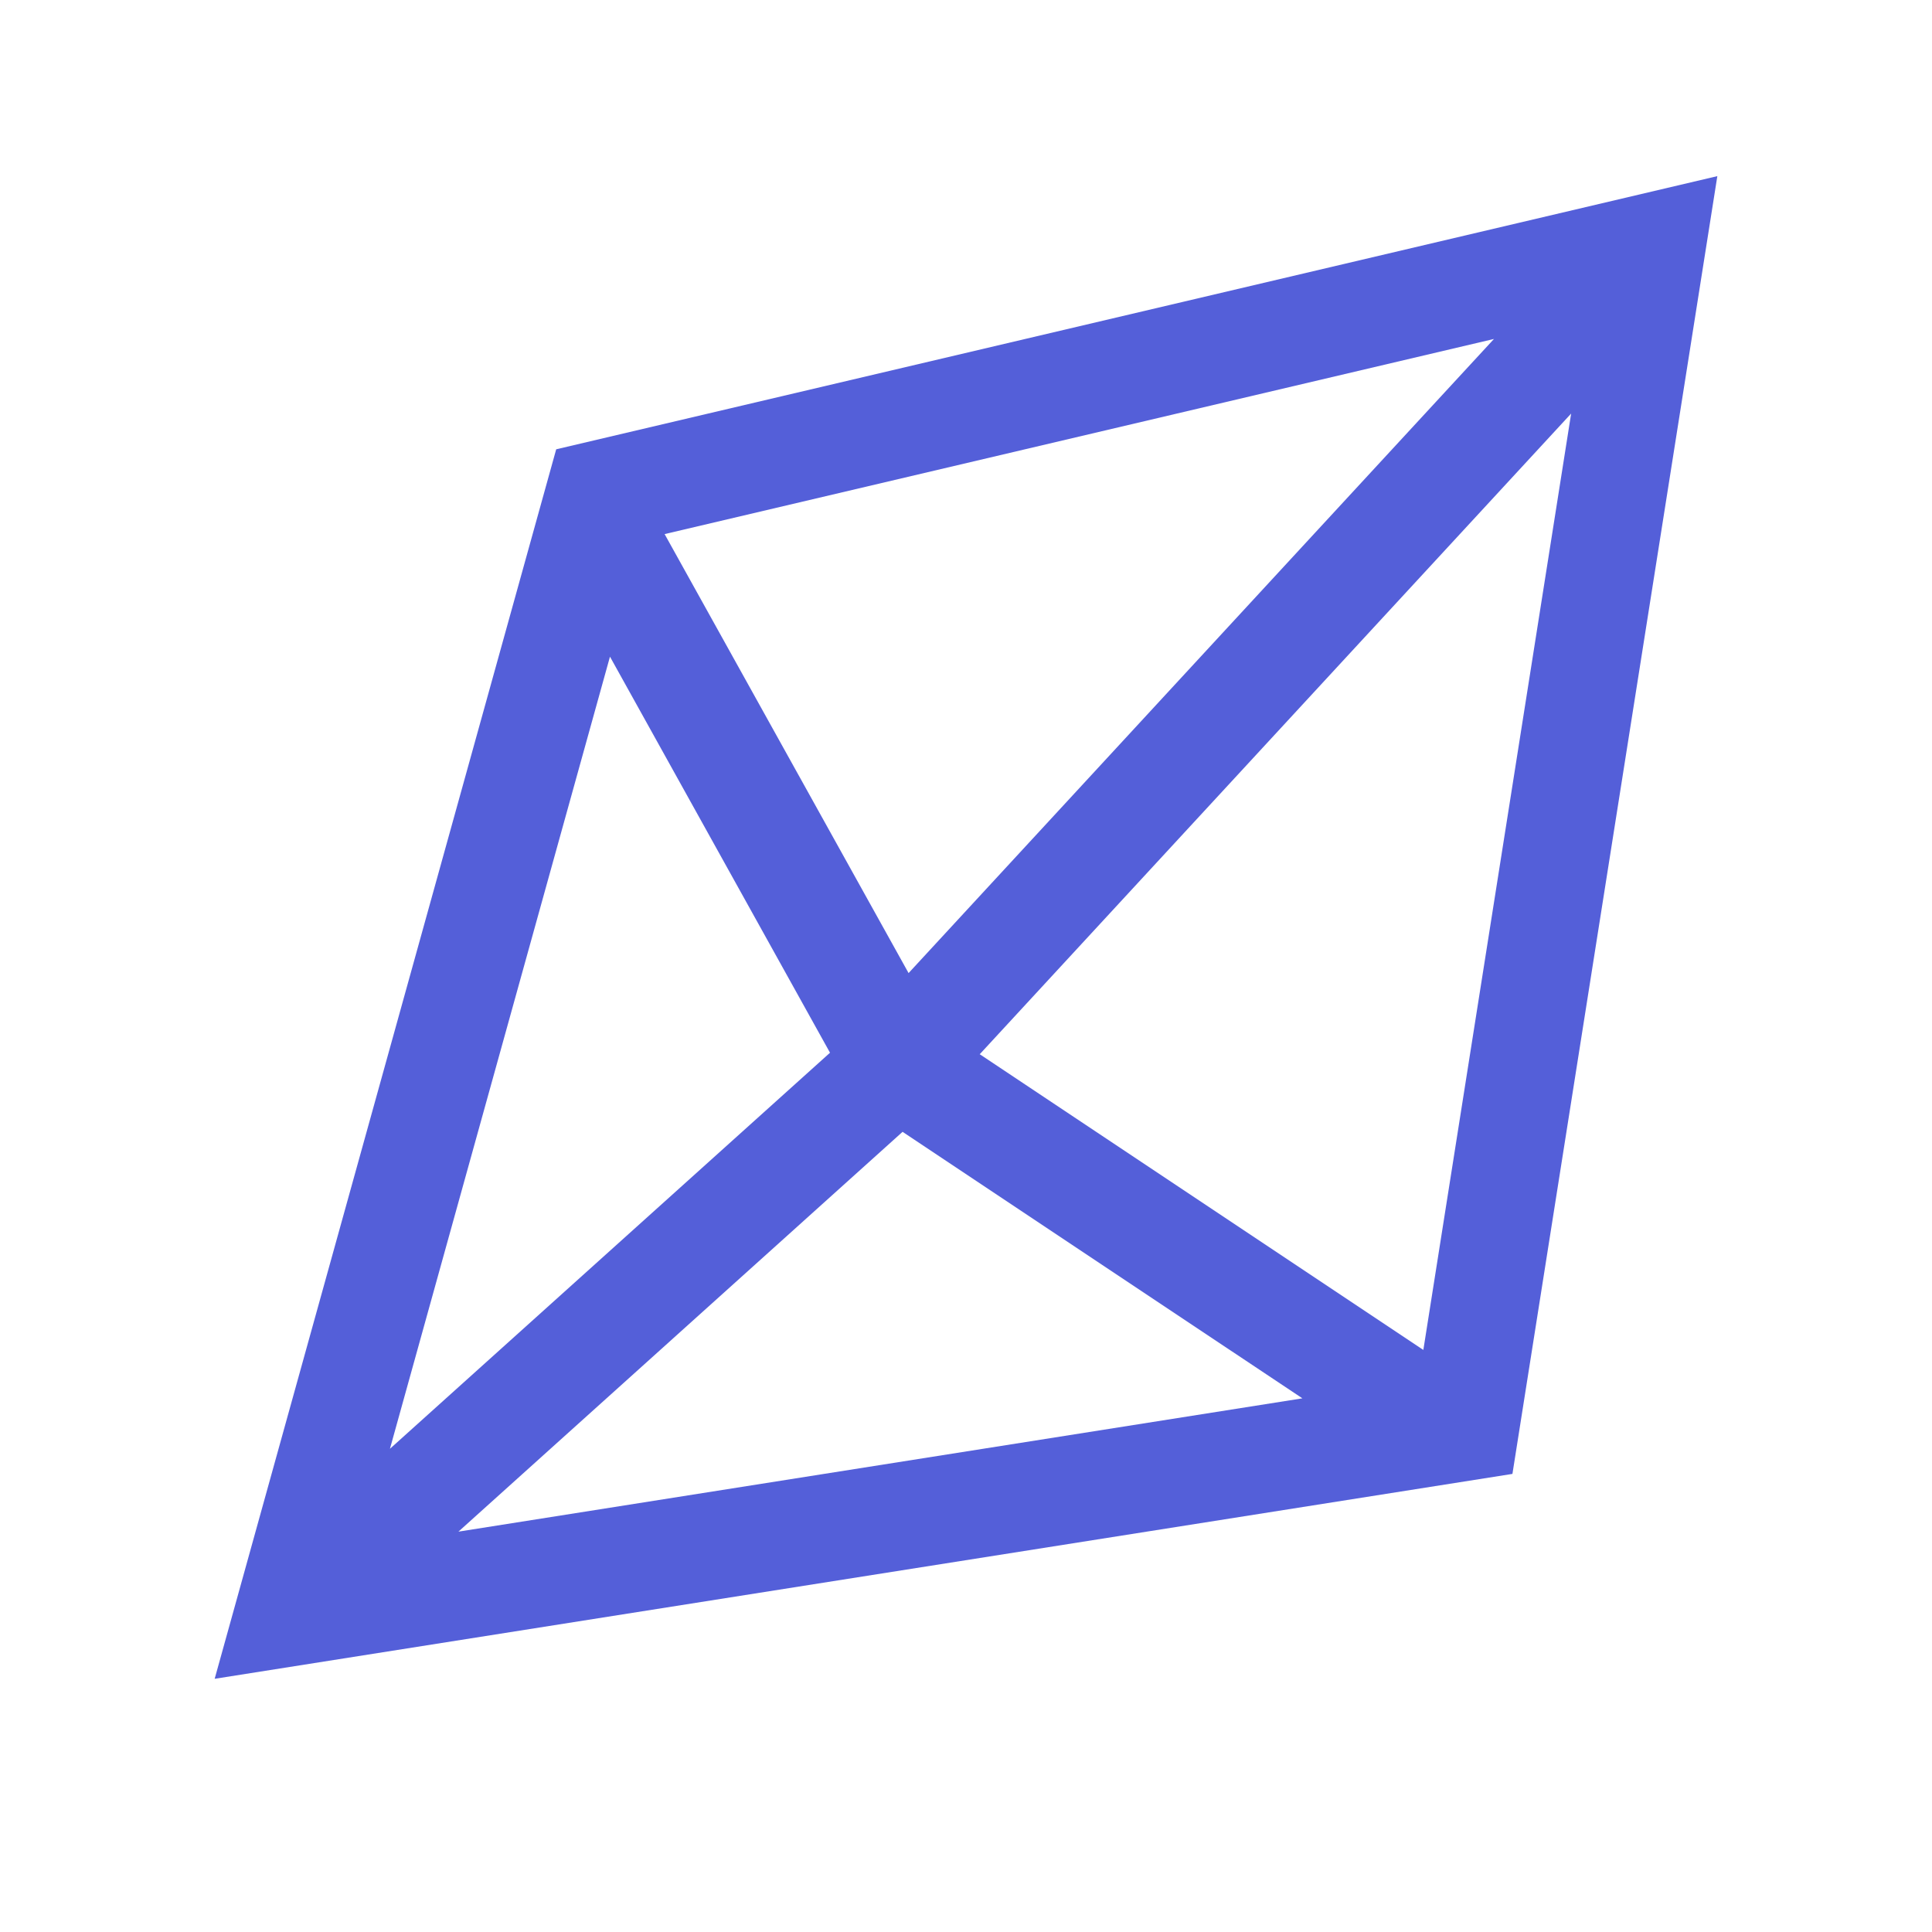 <svg width="18" height="18" viewBox="0 0 18 18" fill="none" xmlns="http://www.w3.org/2000/svg">
<path fill-rule="evenodd" clip-rule="evenodd" d="M5.182 4.186L16 1.641L14.091 13.732L2 15.641L5.182 4.186ZM3.633 13.498L5.683 6.118L7.733 9.808L3.633 13.498ZM9.128 9.822L14.638 3.853L13.261 12.577L9.128 9.822ZM8.465 9.066L13.919 3.158L6.192 4.976L8.465 9.066ZM12.134 13.028L8.409 10.545L4.271 14.27L12.134 13.028Z" fill="#545FD9"/>
</svg>
